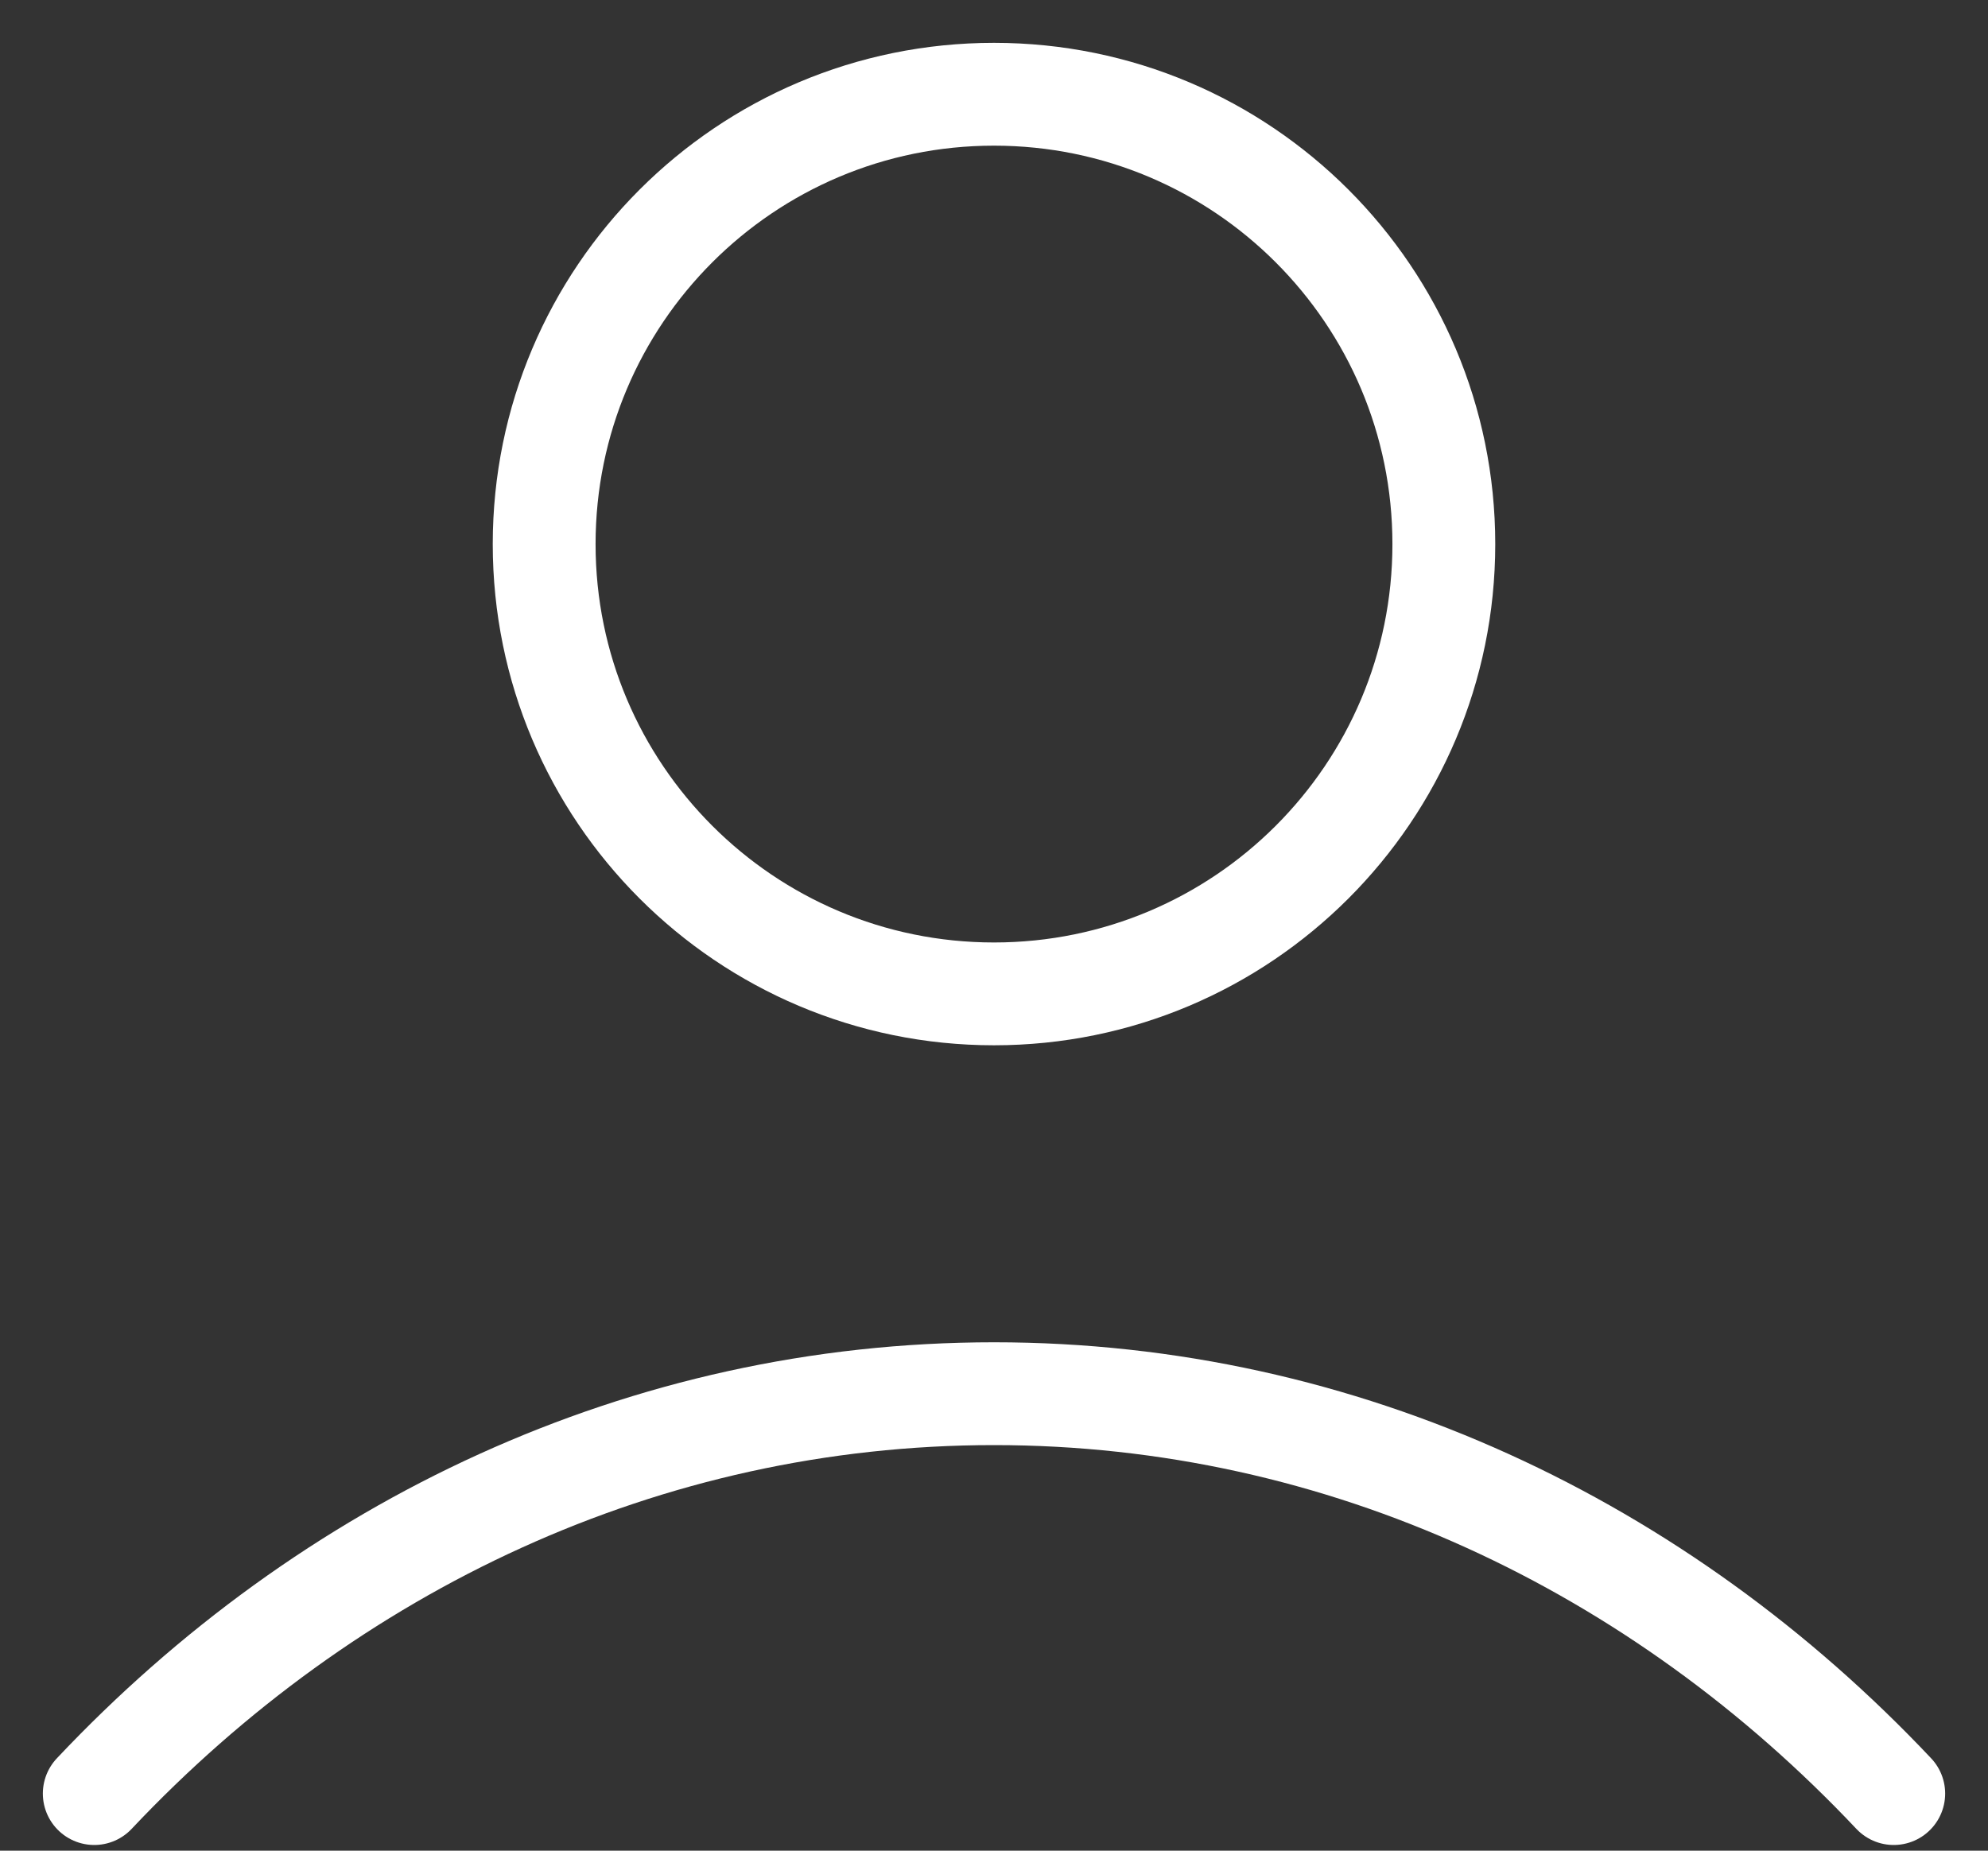 <svg width="29" height="27" viewBox="0 0 29 27" fill="none" xmlns="http://www.w3.org/2000/svg">
<rect x="0" y="0" width="29" height="27" fill="#333333" stroke="none"/>
<path d="M1.375 26.167C4.781 22.554 9.406 20.333 14.5 20.333C19.594 20.333 24.219 22.554 27.625 26.167M21.062 7.938C21.062 11.562 18.124 14.5 14.5 14.5C10.876 14.5 7.938 11.562 7.938 7.938C7.938 4.313 10.876 1.375 14.5 1.375C18.124 1.375 21.062 4.313 21.062 7.938Z" stroke="white" stroke-width="1.5" stroke-linecap="round" stroke-linejoin="round"/>
</svg>

